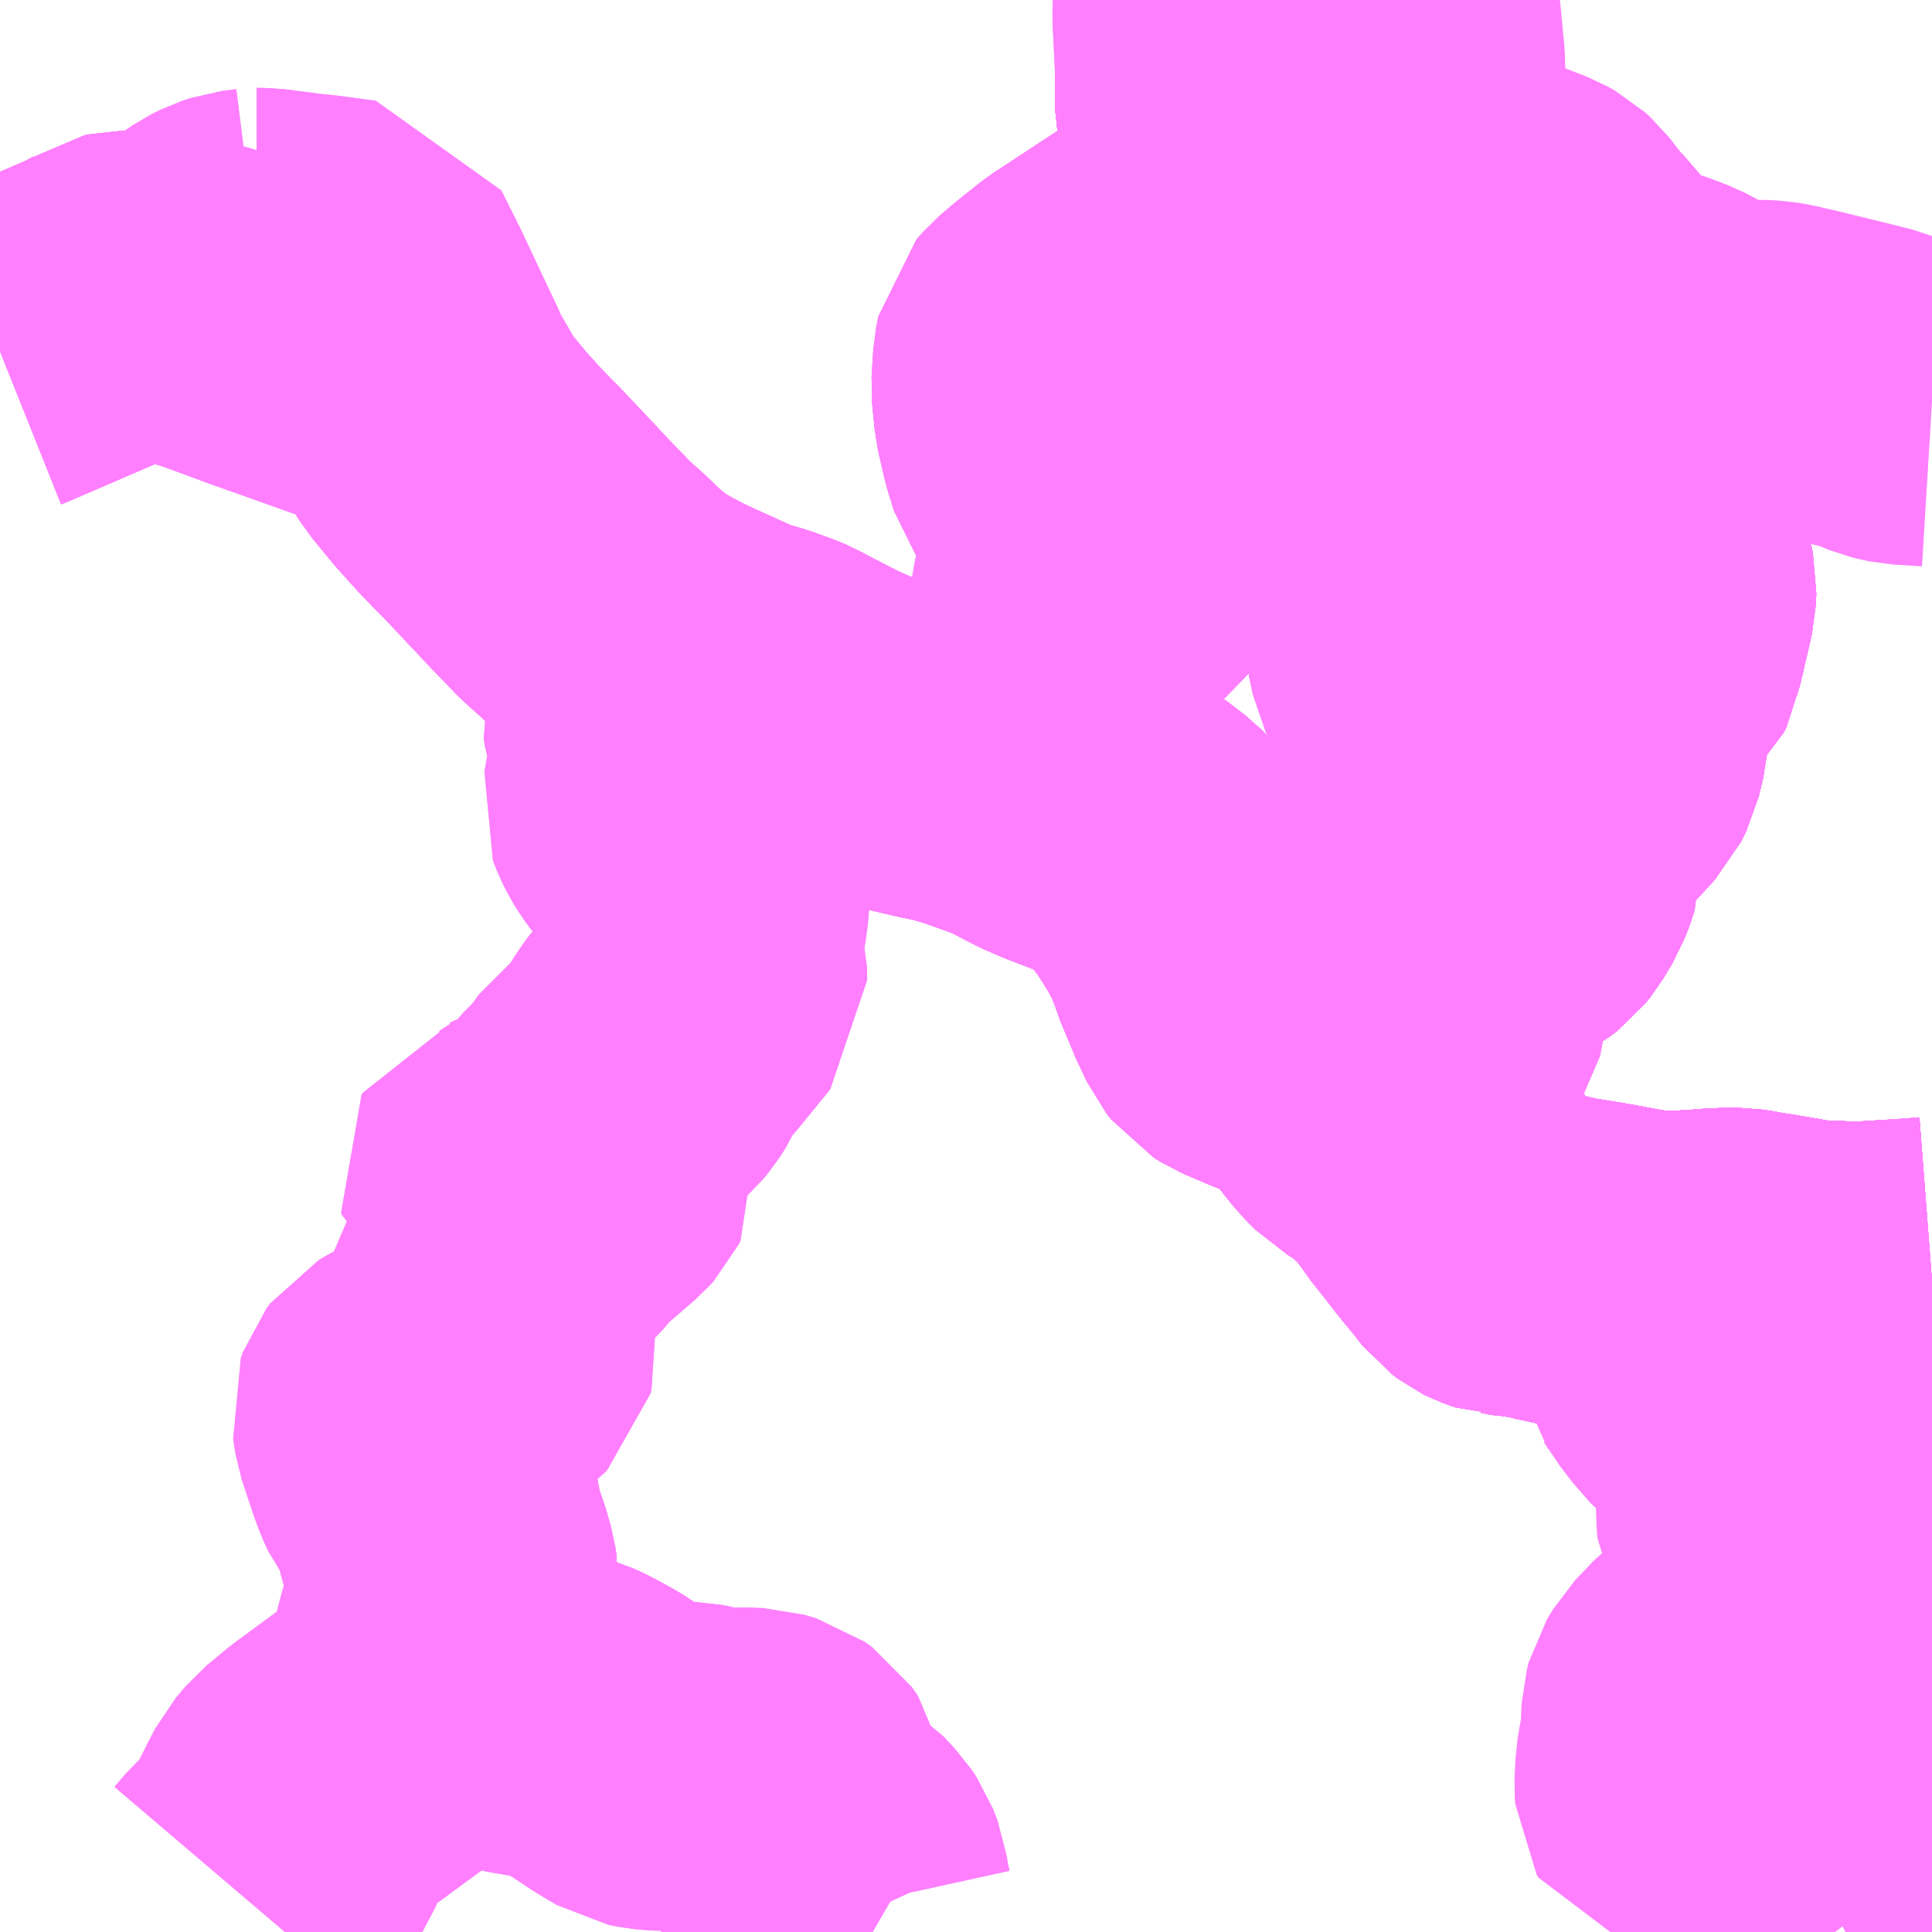 <?xml version="1.0" encoding="UTF-8"?>
<svg  xmlns="http://www.w3.org/2000/svg" xmlns:xlink="http://www.w3.org/1999/xlink" xmlns:go="http://purl.org/svgmap/profile" property="N07_001,N07_002,N07_003,N07_004,N07_005,N07_006,N07_007" viewBox="13078.125 -3265.137 4.395 4.395" go:dataArea="13078.125 -3265.13671875 4.39453125 4.39453125" >
<globalCoordinateSystem srsName="http://purl.org/crs/84" transform="matrix(100.0,0.0,0.0,-100.0,0.0,0.0)" />
<defs>
 <g id="p0" >
  <circle cx="0.0" cy="0.0" r="3" stroke="green" stroke-width="0.75" vector-effect="non-scaling-stroke" />
 </g>
</defs>
<g fill="none" fill-rule="evenodd" stroke="#FF00FF" stroke-width="0.75" opacity="0.5" vector-effect="non-scaling-stroke" stroke-linejoin="bevel" >
<path content="1,九州産交バス（株）,宇土～砥用線,1.0,1.0,0.0," xlink:title="1" d="M13082.52,-3262.221L13082.481,-3262.218L13082.386,-3262.212L13082.353,-3262.21L13082.344,-3262.211L13082.324,-3262.21L13082.306,-3262.212L13082.259,-3262.213L13082.236,-3262.215L13082.221,-3262.218L13082.192,-3262.223L13082.145,-3262.231L13082.113,-3262.236L13082.097,-3262.239L13082.078,-3262.242L13082.067,-3262.242L13082.032,-3262.241L13082.009,-3262.239L13081.945,-3262.235L13081.93,-3262.234L13081.918,-3262.233L13081.897,-3262.235L13081.867,-3262.238L13081.841,-3262.242L13081.788,-3262.252L13081.748,-3262.259L13081.673,-3262.271L13081.645,-3262.279L13081.603,-3262.286L13081.592,-3262.286L13081.567,-3262.291L13081.556,-3262.291L13081.547,-3262.294L13081.536,-3262.298L13081.53,-3262.301L13081.518,-3262.31L13081.506,-3262.325L13081.501,-3262.332L13081.467,-3262.373L13081.431,-3262.419L13081.397,-3262.462L13081.389,-3262.471L13081.377,-3262.492L13081.359,-3262.513L13081.335,-3262.538L13081.314,-3262.557L13081.299,-3262.572L13081.281,-3262.584L13081.246,-3262.605L13081.224,-3262.627L13081.196,-3262.662L13081.16,-3262.711L13081.147,-3262.723L13081.14,-3262.728L13081.123,-3262.738L13081.112,-3262.745L13081.072,-3262.765L13081.065,-3262.771L13081.028,-3262.785L13081.018,-3262.789L13080.964,-3262.812L13080.948,-3262.822L13080.937,-3262.836L13080.912,-3262.889L13080.903,-3262.914L13080.891,-3262.938L13080.878,-3262.976L13080.86,-3263.021L13080.846,-3263.048L13080.832,-3263.076L13080.827,-3263.082L13080.796,-3263.131L13080.769,-3263.167L13080.751,-3263.192L13080.736,-3263.205L13080.709,-3263.229L13080.668,-3263.256L13080.659,-3263.262L13080.65,-3263.265L13080.628,-3263.275L13080.603,-3263.285L13080.551,-3263.305L13080.514,-3263.321L13080.449,-3263.355L13080.422,-3263.366L13080.366,-3263.386L13080.346,-3263.394L13080.326,-3263.399L13080.301,-3263.407L13080.249,-3263.418L13080.18,-3263.434L13080.162,-3263.438L13080.152,-3263.442L13080.117,-3263.454L13080.072,-3263.47L13080.043,-3263.483L13080.021,-3263.492L13079.979,-3263.513L13079.923,-3263.542L13079.905,-3263.552L13079.888,-3263.559L13079.847,-3263.574L13079.826,-3263.58L13079.817,-3263.581L13079.804,-3263.586L13079.779,-3263.596L13079.662,-3263.649"/>
<path content="1,九州産交バス（株）,宇土～砥用線,1.0,1.0,0.0," xlink:title="1" d="M13079.662,-3263.649L13079.637,-3263.599L13079.624,-3263.584"/>
<path content="1,九州産交バス（株）,宇土～砥用線,1.0,1.0,0.0," xlink:title="1" d="M13079.662,-3263.649L13079.61,-3263.676L13079.579,-3263.694L13079.549,-3263.714L13079.513,-3263.744L13079.47,-3263.785L13079.433,-3263.818L13079.412,-3263.84L13079.378,-3263.875L13079.333,-3263.923L13079.267,-3263.993L13079.245,-3264.015L13079.217,-3264.044L13079.171,-3264.095L13079.144,-3264.128L13079.124,-3264.152L13079.108,-3264.178L13079.073,-3264.238L13079.062,-3264.253"/>
<path content="1,九州産交バス（株）,宇土～砥用線,1.0,1.0,0.0," xlink:title="1" d="M13079.062,-3264.253L13079.04,-3264.27L13079.013,-3264.287L13078.98,-3264.301L13078.896,-3264.33L13078.815,-3264.359L13078.729,-3264.389L13078.698,-3264.401"/>
<path content="1,九州産交バス（株）,宇土～砥用線,1.0,1.0,0.0," xlink:title="1" d="M13079.062,-3264.253L13079.057,-3264.272L13079.037,-3264.314L13079.019,-3264.352L13078.997,-3264.399L13078.974,-3264.448L13078.93,-3264.536L13078.848,-3264.547L13078.81,-3264.551L13078.748,-3264.559L13078.725,-3264.562L13078.709,-3264.562"/>
<path content="1,九州産交バス（株）,宇土～砥用線,1.0,1.0,0.0," xlink:title="1" d="M13078.709,-3264.562L13078.677,-3264.558L13078.656,-3264.551L13078.638,-3264.542L13078.594,-3264.512L13078.509,-3264.457L13078.473,-3264.46L13078.455,-3264.461L13078.434,-3264.463L13078.417,-3264.465L13078.407,-3264.465L13078.398,-3264.463L13078.386,-3264.455L13078.372,-3264.447L13078.353,-3264.436L13078.274,-3264.402L13078.135,-3264.342L13078.125,-3264.338"/>
<path content="1,九州産交バス（株）,宇土～砥用線,1.0,1.0,0.0," xlink:title="1" d="M13078.708,-3264.568L13078.709,-3264.562"/>
<path content="1,九州産交バス（株）,松橋駅～砥用線,12.0,12.0,10.0," xlink:title="1" d="M13079.662,-3263.649L13079.637,-3263.599L13079.624,-3263.584"/>
<path content="1,九州産交バス（株）,松橋駅～砥用線,12.0,12.0,10.0," xlink:title="1" d="M13079.662,-3263.649L13079.779,-3263.596L13079.804,-3263.586L13079.817,-3263.581L13079.826,-3263.58L13079.847,-3263.574L13079.888,-3263.559L13079.905,-3263.552L13079.923,-3263.542L13079.979,-3263.513L13080.021,-3263.492L13080.043,-3263.483L13080.072,-3263.47L13080.117,-3263.454L13080.152,-3263.442L13080.162,-3263.438L13080.18,-3263.434L13080.249,-3263.418L13080.301,-3263.407L13080.326,-3263.399L13080.346,-3263.394L13080.366,-3263.386L13080.422,-3263.366L13080.449,-3263.355L13080.514,-3263.321L13080.551,-3263.305L13080.603,-3263.285L13080.628,-3263.275L13080.65,-3263.265L13080.659,-3263.262L13080.668,-3263.256L13080.709,-3263.229L13080.736,-3263.205L13080.751,-3263.192L13080.769,-3263.167L13080.796,-3263.131L13080.827,-3263.082L13080.832,-3263.076L13080.846,-3263.048L13080.86,-3263.021L13080.878,-3262.976L13080.891,-3262.938L13080.903,-3262.914L13080.912,-3262.889L13080.937,-3262.836L13080.948,-3262.822L13080.964,-3262.812L13081.018,-3262.789L13081.028,-3262.785L13081.065,-3262.771L13081.072,-3262.765L13081.112,-3262.745L13081.123,-3262.738L13081.14,-3262.728L13081.147,-3262.723L13081.16,-3262.711L13081.196,-3262.662L13081.224,-3262.627L13081.246,-3262.605L13081.281,-3262.584L13081.299,-3262.572L13081.314,-3262.557L13081.335,-3262.538L13081.359,-3262.513L13081.377,-3262.492L13081.389,-3262.471L13081.397,-3262.462L13081.431,-3262.419L13081.467,-3262.373L13081.501,-3262.332L13081.506,-3262.325L13081.518,-3262.31L13081.53,-3262.301L13081.536,-3262.298L13081.547,-3262.294L13081.556,-3262.291L13081.567,-3262.291L13081.592,-3262.286L13081.603,-3262.286L13081.645,-3262.279L13081.673,-3262.271L13081.748,-3262.259L13081.788,-3262.252L13081.841,-3262.242L13081.867,-3262.238L13081.897,-3262.235L13081.918,-3262.233L13081.93,-3262.234L13081.945,-3262.235L13082.009,-3262.239L13082.032,-3262.241L13082.067,-3262.242L13082.078,-3262.242L13082.097,-3262.239L13082.113,-3262.236L13082.145,-3262.231L13082.192,-3262.223L13082.221,-3262.218L13082.236,-3262.215L13082.259,-3262.213L13082.306,-3262.212L13082.324,-3262.21L13082.344,-3262.211L13082.353,-3262.21L13082.386,-3262.212L13082.481,-3262.218L13082.52,-3262.221"/>
<path content="1,九州産交バス（株）,松橋駅～砥用線,12.0,12.0,10.0," xlink:title="1" d="M13078.509,-3264.457L13078.55,-3264.449L13078.589,-3264.44L13078.63,-3264.426L13078.698,-3264.401"/>
<path content="1,九州産交バス（株）,松橋駅～砥用線,12.0,12.0,10.0," xlink:title="1" d="M13078.509,-3264.457L13078.594,-3264.512L13078.638,-3264.542L13078.656,-3264.551L13078.677,-3264.558L13078.709,-3264.562"/>
<path content="1,九州産交バス（株）,松橋駅～砥用線,12.0,12.0,10.0," xlink:title="1" d="M13078.709,-3264.562L13078.725,-3264.562L13078.748,-3264.559L13078.81,-3264.551L13078.848,-3264.547L13078.93,-3264.536L13078.974,-3264.448L13078.997,-3264.399L13079.019,-3264.352L13079.037,-3264.314L13079.057,-3264.272L13079.062,-3264.253L13079.073,-3264.238L13079.108,-3264.178L13079.124,-3264.152L13079.144,-3264.128L13079.171,-3264.095L13079.217,-3264.044L13079.245,-3264.015L13079.267,-3263.993L13079.333,-3263.923L13079.378,-3263.875L13079.412,-3263.84L13079.433,-3263.818L13079.47,-3263.785L13079.513,-3263.744L13079.549,-3263.714L13079.579,-3263.694L13079.61,-3263.676L13079.662,-3263.649"/>
<path content="1,九州産交バス（株）,松橋駅～砥用線,12.0,12.0,10.0," xlink:title="1" d="M13078.709,-3264.562L13078.708,-3264.568"/>
<path content="1,九州産交バス（株）,松橋駅～砥用線,12.0,12.0,10.0," xlink:title="1" d="M13078.125,-3264.338L13078.135,-3264.342L13078.274,-3264.402L13078.353,-3264.436L13078.372,-3264.447L13078.386,-3264.455L13078.398,-3264.463L13078.407,-3264.465L13078.417,-3264.465L13078.434,-3264.463L13078.455,-3264.461L13078.473,-3264.46L13078.509,-3264.457"/>
<path content="1,宮崎交通（株）,延岡-福岡,2.0,2.0,2.0," xlink:title="1" d="M13082.52,-3262.221L13082.481,-3262.218L13082.386,-3262.212L13082.353,-3262.21L13082.344,-3262.211L13082.324,-3262.21L13082.306,-3262.212L13082.259,-3262.213L13082.236,-3262.215L13082.221,-3262.218L13082.192,-3262.223L13082.145,-3262.231L13082.113,-3262.236L13082.097,-3262.239L13082.078,-3262.242L13082.067,-3262.242L13082.032,-3262.241L13082.009,-3262.239L13081.945,-3262.235L13081.93,-3262.234L13081.918,-3262.233L13081.897,-3262.235L13081.867,-3262.238L13081.841,-3262.242L13081.788,-3262.252L13081.748,-3262.259L13081.673,-3262.271L13081.645,-3262.279L13081.603,-3262.286L13081.592,-3262.286L13081.567,-3262.291L13081.556,-3262.291L13081.547,-3262.294L13081.536,-3262.298L13081.53,-3262.301L13081.518,-3262.31L13081.506,-3262.325L13081.501,-3262.332L13081.467,-3262.373L13081.431,-3262.419L13081.397,-3262.462L13081.389,-3262.471L13081.377,-3262.492L13081.359,-3262.513L13081.335,-3262.538L13081.314,-3262.557L13081.299,-3262.572L13081.281,-3262.584L13081.246,-3262.605L13081.224,-3262.627L13081.196,-3262.662L13081.16,-3262.711L13081.147,-3262.723L13081.14,-3262.728L13081.123,-3262.738L13081.112,-3262.745L13081.072,-3262.765L13081.065,-3262.771L13081.028,-3262.785L13081.018,-3262.789L13080.964,-3262.812L13080.948,-3262.822L13080.937,-3262.836L13080.912,-3262.889L13080.903,-3262.914L13080.891,-3262.938L13080.878,-3262.976L13080.86,-3263.021L13080.846,-3263.048L13080.832,-3263.076L13080.827,-3263.082L13080.796,-3263.131L13080.769,-3263.167L13080.751,-3263.192L13080.736,-3263.205L13080.709,-3263.229L13080.668,-3263.256L13080.659,-3263.262L13080.65,-3263.265L13080.628,-3263.275L13080.603,-3263.285L13080.551,-3263.305L13080.514,-3263.321L13080.449,-3263.355L13080.422,-3263.366L13080.366,-3263.386L13080.346,-3263.394L13080.326,-3263.399L13080.301,-3263.407L13080.249,-3263.418L13080.18,-3263.434L13080.162,-3263.438L13080.152,-3263.442L13080.117,-3263.454L13080.072,-3263.47L13080.043,-3263.483L13080.021,-3263.492L13079.979,-3263.513L13079.923,-3263.542L13079.905,-3263.552L13079.888,-3263.559L13079.847,-3263.574L13079.826,-3263.58L13079.817,-3263.581L13079.804,-3263.586L13079.779,-3263.596L13079.662,-3263.649L13079.61,-3263.676L13079.579,-3263.694L13079.549,-3263.714L13079.513,-3263.744L13079.47,-3263.785L13079.433,-3263.818L13079.412,-3263.84L13079.378,-3263.875L13079.333,-3263.923L13079.267,-3263.993L13079.245,-3264.015L13079.217,-3264.044L13079.171,-3264.095L13079.144,-3264.128L13079.124,-3264.152L13079.108,-3264.178L13079.073,-3264.238L13079.062,-3264.253L13079.04,-3264.27L13079.013,-3264.287L13078.98,-3264.301L13078.896,-3264.33L13078.815,-3264.359L13078.698,-3264.401L13078.63,-3264.426L13078.589,-3264.44L13078.55,-3264.449L13078.509,-3264.457L13078.473,-3264.46L13078.455,-3264.461L13078.434,-3264.463L13078.417,-3264.465L13078.407,-3264.465L13078.398,-3264.463L13078.386,-3264.455L13078.372,-3264.447L13078.353,-3264.436L13078.274,-3264.402L13078.135,-3264.342L13078.125,-3264.338"/>
<path content="1,熊本バス（株）,万坂線（甲佐～矢部高校前）,1.0,0.0,0.0," xlink:title="1" d="M13082.52,-3262.221L13082.481,-3262.218L13082.386,-3262.212L13082.353,-3262.21L13082.344,-3262.211L13082.324,-3262.21L13082.306,-3262.212L13082.259,-3262.213L13082.236,-3262.215L13082.221,-3262.218L13082.192,-3262.223L13082.145,-3262.231L13082.113,-3262.236L13082.097,-3262.239L13082.078,-3262.242L13082.067,-3262.242L13082.032,-3262.241L13082.009,-3262.239L13081.945,-3262.235L13081.93,-3262.234L13081.918,-3262.233L13081.897,-3262.235L13081.867,-3262.238L13081.841,-3262.242L13081.788,-3262.252L13081.748,-3262.259L13081.673,-3262.271L13081.645,-3262.279L13081.603,-3262.286L13081.592,-3262.286L13081.567,-3262.291L13081.556,-3262.291L13081.547,-3262.294L13081.536,-3262.298L13081.53,-3262.301L13081.518,-3262.31L13081.506,-3262.325L13081.501,-3262.332L13081.467,-3262.373L13081.431,-3262.419L13081.397,-3262.462L13081.389,-3262.471L13081.377,-3262.492L13081.359,-3262.513L13081.335,-3262.538L13081.314,-3262.557L13081.299,-3262.572L13081.281,-3262.584L13081.246,-3262.605L13081.293,-3262.667L13081.367,-3262.764L13081.396,-3262.804L13081.401,-3262.831L13081.402,-3262.862L13081.381,-3262.958L13081.379,-3262.977L13081.39,-3262.997L13081.425,-3263.027L13081.489,-3263.068"/>
<path content="1,熊本バス（株）,万坂線（甲佐～矢部高校前）,1.0,0.0,0.0," xlink:title="1" d="M13081.489,-3263.068L13081.533,-3263.093L13081.558,-3263.114L13081.578,-3263.142L13081.587,-3263.17L13081.592,-3263.207L13081.587,-3263.231L13081.544,-3263.321L13081.529,-3263.345L13081.481,-3263.426L13081.412,-3263.524L13081.375,-3263.567L13081.342,-3263.635L13081.334,-3263.673L13081.328,-3263.742L13081.32,-3263.834L13081.314,-3263.936L13081.31,-3263.97L13081.31,-3264.099"/>
<path content="1,熊本バス（株）,万坂線（甲佐～矢部高校前）,1.0,0.0,0.0," xlink:title="1" d="M13081.489,-3263.068L13081.511,-3263.064L13081.528,-3263.066L13081.546,-3263.07L13081.558,-3263.076L13081.575,-3263.089L13081.587,-3263.104L13081.608,-3263.139L13081.616,-3263.16L13081.622,-3263.179L13081.621,-3263.204L13081.612,-3263.244L13081.61,-3263.276L13081.615,-3263.28L13081.629,-3263.287L13081.655,-3263.297L13081.663,-3263.302L13081.705,-3263.341L13081.75,-3263.39L13081.761,-3263.412L13081.771,-3263.454L13081.776,-3263.513L13081.781,-3263.558L13081.784,-3263.578L13081.791,-3263.597L13081.816,-3263.609L13081.829,-3263.617L13081.843,-3263.629L13081.849,-3263.642L13081.852,-3263.658L13081.86,-3263.685L13081.864,-3263.706L13081.871,-3263.734L13081.881,-3263.778L13081.882,-3263.802L13081.879,-3263.816L13081.873,-3263.823L13081.86,-3263.828L13081.8,-3263.848L13081.714,-3263.876L13081.643,-3263.901L13081.6,-3263.915L13081.583,-3263.923L13081.571,-3263.932L13081.56,-3263.944L13081.535,-3263.994L13081.53,-3264.017L13081.501,-3264.03L13081.463,-3264.053L13081.393,-3264.095L13081.376,-3264.098L13081.31,-3264.099"/>
<path content="1,熊本バス（株）,万坂線（甲佐～矢部高校前）,1.0,0.0,0.0," xlink:title="1" d="M13081.31,-3264.099L13081.314,-3264.145L13081.317,-3264.19L13081.32,-3264.244L13081.322,-3264.304L13081.322,-3264.317L13081.296,-3264.328L13081.271,-3264.34L13081.257,-3264.346L13081.237,-3264.353L13081.195,-3264.366L13081.162,-3264.375L13081.146,-3264.378L13081.13,-3264.384L13081.116,-3264.391L13081.086,-3264.41L13081.052,-3264.432L13081.029,-3264.445L13081.019,-3264.453L13081.013,-3264.462L13081.003,-3264.49L13080.986,-3264.534L13080.973,-3264.567L13080.957,-3264.599L13080.943,-3264.627L13080.928,-3264.644L13080.917,-3264.654L13080.911,-3264.677L13080.909,-3264.709L13080.908,-3264.762L13080.908,-3264.829L13080.907,-3264.855L13080.901,-3264.882L13080.901,-3264.944L13080.901,-3264.967L13080.899,-3265.002L13080.911,-3265.006L13080.924,-3265.019L13080.935,-3265.033L13080.938,-3265.05L13080.948,-3265.062L13080.949,-3265.07L13080.951,-3265.105L13080.95,-3265.137"/>
<path content="1,熊本バス（株）,乙女・小市野線（交通センター～白石野）,999.9,1.0,1.0," xlink:title="1" d="M13078.671,-3260.829L13078.694,-3260.856L13078.725,-3260.885L13078.752,-3260.912L13078.764,-3260.929L13078.778,-3260.967L13078.794,-3260.999L13078.811,-3261.032L13078.834,-3261.059L13078.881,-3261.098L13078.998,-3261.184L13079.042,-3261.219L13079.094,-3261.266L13079.111,-3261.295L13079.117,-3261.319L13079.121,-3261.356"/>
<path content="1,熊本バス（株）,乙女・小市野線（交通センター～白石野）,999.9,1.0,1.0," xlink:title="1" d="M13079.121,-3261.356L13079.143,-3261.35L13079.174,-3261.336L13079.199,-3261.318L13079.252,-3261.282L13079.281,-3261.259L13079.301,-3261.249L13079.327,-3261.242L13079.375,-3261.238L13079.41,-3261.228L13079.432,-3261.218L13079.476,-3261.194L13079.541,-3261.151L13079.583,-3261.126L13079.603,-3261.122L13079.626,-3261.12L13079.695,-3261.118L13079.715,-3261.114L13079.751,-3261.099L13079.779,-3261.105L13079.819,-3261.105L13079.848,-3261.104L13079.875,-3261.096L13079.892,-3261.084L13079.906,-3261.064L13079.91,-3261.043L13079.905,-3261.03L13079.904,-3261.007L13079.905,-3260.989L13079.909,-3260.976L13079.919,-3260.967L13079.932,-3260.961L13079.959,-3260.95L13079.982,-3260.941L13079.996,-3260.932L13080.008,-3260.919L13080.024,-3260.902L13080.034,-3260.887L13080.044,-3260.861L13080.048,-3260.833L13080.055,-3260.801L13080.068,-3260.773L13080.079,-3260.76L13080.11,-3260.742"/>
<path content="1,熊本バス（株）,乙女・小市野線（交通センター～白石野）,999.9,1.0,1.0," xlink:title="1" d="M13079.121,-3261.356L13079.117,-3261.374L13079.137,-3261.449L13079.152,-3261.516L13079.157,-3261.542L13079.154,-3261.562L13079.142,-3261.604L13079.125,-3261.647L13079.121,-3261.674L13079.115,-3261.707L13079.106,-3261.726L13079.076,-3261.765L13079.065,-3261.789L13079.056,-3261.814L13079.031,-3261.889L13079.026,-3261.921L13079.031,-3261.935L13079.04,-3261.947L13079.057,-3261.957L13079.158,-3262.007L13079.194,-3262.02L13079.201,-3262.026L13079.213,-3262.036L13079.232,-3262.049L13079.241,-3262.058L13079.243,-3262.066L13079.242,-3262.075L13079.231,-3262.097L13079.229,-3262.115L13079.23,-3262.126L13079.242,-3262.148L13079.25,-3262.165L13079.251,-3262.174L13079.25,-3262.194L13079.248,-3262.209L13079.249,-3262.215L13079.258,-3262.227L13079.282,-3262.264L13079.286,-3262.276L13079.292,-3262.287L13079.304,-3262.303L13079.312,-3262.319L13079.318,-3262.33L13079.345,-3262.354L13079.362,-3262.372L13079.37,-3262.383L13079.383,-3262.397L13079.425,-3262.433L13079.461,-3262.464L13079.47,-3262.474L13079.474,-3262.482L13079.473,-3262.488L13079.47,-3262.491L13079.465,-3262.493L13079.459,-3262.493L13079.453,-3262.49L13079.423,-3262.473L13079.408,-3262.467L13079.385,-3262.458L13079.364,-3262.452L13079.344,-3262.45L13079.315,-3262.446L13079.291,-3262.444L13079.276,-3262.445L13079.27,-3262.448L13079.269,-3262.453L13079.272,-3262.458L13079.294,-3262.465L13079.339,-3262.484L13079.349,-3262.491L13079.363,-3262.498L13079.387,-3262.506L13079.402,-3262.513L13079.408,-3262.519L13079.428,-3262.548L13079.445,-3262.569L13079.469,-3262.593L13079.486,-3262.612L13079.495,-3262.621L13079.509,-3262.642L13079.515,-3262.65L13079.563,-3262.686L13079.573,-3262.695L13079.583,-3262.707L13079.597,-3262.729L13079.606,-3262.75L13079.615,-3262.765L13079.63,-3262.785L13079.647,-3262.803L13079.723,-3262.896L13079.722,-3262.927L13079.718,-3262.944L13079.711,-3262.965L13079.709,-3262.979L13079.712,-3263.005L13079.717,-3263.021L13079.725,-3263.062L13079.729,-3263.107L13079.727,-3263.153L13079.721,-3263.169L13079.707,-3263.191L13079.682,-3263.208L13079.635,-3263.245L13079.621,-3263.264L13079.612,-3263.279L13079.603,-3263.297L13079.596,-3263.315L13079.602,-3263.348L13079.614,-3263.378L13079.623,-3263.408L13079.621,-3263.425L13079.611,-3263.455L13079.6,-3263.486L13079.598,-3263.503L13079.603,-3263.52L13079.616,-3263.552L13079.624,-3263.584L13079.637,-3263.599L13079.662,-3263.649L13079.779,-3263.596L13079.804,-3263.586L13079.817,-3263.581L13079.826,-3263.58L13079.847,-3263.574L13079.888,-3263.559L13079.905,-3263.552L13079.923,-3263.542L13079.979,-3263.513L13080.021,-3263.492L13080.043,-3263.483L13080.072,-3263.47L13080.117,-3263.454L13080.152,-3263.442L13080.162,-3263.438L13080.18,-3263.434L13080.249,-3263.418L13080.301,-3263.407L13080.326,-3263.399L13080.346,-3263.394L13080.366,-3263.386L13080.422,-3263.366"/>
<path content="1,熊本バス（株）,乙女・小市野線（交通センター～白石野）,999.9,1.0,1.0," xlink:title="1" d="M13080.422,-3263.366L13080.449,-3263.355"/>
<path content="1,熊本バス（株）,乙女・小市野線（交通センター～白石野）,999.9,1.0,1.0," xlink:title="1" d="M13080.422,-3263.366L13080.451,-3263.4L13080.465,-3263.427L13080.469,-3263.445L13080.473,-3263.488L13080.478,-3263.505L13080.49,-3263.536L13080.498,-3263.557L13080.511,-3263.575L13080.526,-3263.591L13080.529,-3263.595L13080.53,-3263.599L13080.528,-3263.604L13080.527,-3263.608L13080.527,-3263.614L13080.537,-3263.643L13080.549,-3263.674L13080.566,-3263.73L13080.572,-3263.776L13080.578,-3263.804L13080.654,-3263.804L13080.677,-3263.809L13080.692,-3263.815L13080.699,-3263.834L13080.699,-3263.865L13080.698,-3263.943L13080.693,-3263.954L13080.679,-3263.969L13080.655,-3263.983L13080.604,-3264.012L13080.547,-3264.047L13080.535,-3264.06L13080.517,-3264.085L13080.503,-3264.131L13080.488,-3264.196L13080.482,-3264.257L13080.486,-3264.319L13080.491,-3264.344L13080.506,-3264.361L13080.534,-3264.385L13080.589,-3264.429L13080.749,-3264.534L13080.917,-3264.654L13080.911,-3264.677L13080.909,-3264.709L13080.908,-3264.762L13080.908,-3264.829L13080.907,-3264.855L13080.901,-3264.882L13080.901,-3264.944L13080.901,-3264.967L13080.899,-3265.002L13080.911,-3265.006L13080.924,-3265.019L13080.935,-3265.033L13080.938,-3265.05L13080.948,-3265.062L13080.949,-3265.07L13080.951,-3265.105L13080.95,-3265.137"/>
<path content="1,熊本バス（株）,健軍線（交通センター～江津団地～クレア）,24.0,25.5,21.5," xlink:title="1" d="M13082.52,-3262.221L13082.481,-3262.218L13082.386,-3262.212L13082.353,-3262.21L13082.344,-3262.211L13082.324,-3262.21L13082.306,-3262.212L13082.259,-3262.213L13082.236,-3262.215L13082.221,-3262.218L13082.192,-3262.223L13082.145,-3262.231L13082.113,-3262.236L13082.097,-3262.239L13082.078,-3262.242L13082.067,-3262.242L13082.032,-3262.241L13082.009,-3262.239L13081.945,-3262.235L13081.93,-3262.234L13081.918,-3262.233L13081.897,-3262.235L13081.867,-3262.238L13081.841,-3262.242L13081.788,-3262.252L13081.748,-3262.259L13081.673,-3262.271L13081.645,-3262.279L13081.603,-3262.286L13081.592,-3262.286L13081.567,-3262.291L13081.556,-3262.291L13081.547,-3262.294L13081.536,-3262.298L13081.53,-3262.301L13081.518,-3262.31L13081.506,-3262.325L13081.501,-3262.332L13081.467,-3262.373L13081.431,-3262.419L13081.397,-3262.462L13081.389,-3262.471L13081.377,-3262.492L13081.359,-3262.513L13081.335,-3262.538L13081.314,-3262.557L13081.299,-3262.572L13081.281,-3262.584L13081.246,-3262.605L13081.293,-3262.667L13081.367,-3262.764L13081.396,-3262.804L13081.401,-3262.831L13081.402,-3262.862L13081.381,-3262.958L13081.379,-3262.977L13081.39,-3262.997L13081.425,-3263.027L13081.489,-3263.068L13081.511,-3263.064L13081.528,-3263.066L13081.546,-3263.07L13081.558,-3263.076L13081.575,-3263.089L13081.587,-3263.104L13081.608,-3263.139L13081.616,-3263.16L13081.622,-3263.179L13081.621,-3263.204L13081.612,-3263.244L13081.61,-3263.276L13081.615,-3263.28L13081.629,-3263.287L13081.655,-3263.297L13081.663,-3263.302L13081.705,-3263.341L13081.75,-3263.39L13081.761,-3263.412L13081.771,-3263.454L13081.776,-3263.513L13081.781,-3263.558L13081.784,-3263.578L13081.791,-3263.597L13081.816,-3263.609L13081.829,-3263.617L13081.843,-3263.629L13081.849,-3263.642L13081.852,-3263.658L13081.86,-3263.685L13081.864,-3263.706L13081.871,-3263.734L13081.881,-3263.778L13081.882,-3263.802L13081.879,-3263.816L13081.873,-3263.823L13081.86,-3263.828L13081.8,-3263.848L13081.714,-3263.876L13081.643,-3263.901L13081.6,-3263.915L13081.583,-3263.923L13081.571,-3263.932L13081.56,-3263.944L13081.535,-3263.994L13081.53,-3264.017L13081.501,-3264.03L13081.463,-3264.053L13081.393,-3264.095L13081.376,-3264.098L13081.31,-3264.099L13081.314,-3264.145L13081.317,-3264.19L13081.32,-3264.244L13081.322,-3264.304L13081.322,-3264.317L13081.296,-3264.328L13081.271,-3264.34L13081.257,-3264.346L13081.237,-3264.353L13081.195,-3264.366L13081.162,-3264.375L13081.146,-3264.378L13081.13,-3264.384L13081.116,-3264.391L13081.086,-3264.41L13081.052,-3264.432L13081.029,-3264.445L13081.019,-3264.453L13081.013,-3264.462L13081.003,-3264.49L13080.986,-3264.534L13080.973,-3264.567L13080.957,-3264.599L13080.943,-3264.627L13080.928,-3264.644L13080.917,-3264.654L13080.911,-3264.677L13080.909,-3264.709L13080.908,-3264.762L13080.908,-3264.829L13080.907,-3264.855L13080.901,-3264.882L13080.901,-3264.944L13080.901,-3264.967L13080.899,-3265.002L13080.911,-3265.006L13080.924,-3265.019L13080.935,-3265.033L13080.938,-3265.05L13080.948,-3265.062L13080.949,-3265.07L13080.951,-3265.105L13080.95,-3265.137"/>
<path content="1,熊本バス（株）,南15,9.5,5.5,8.0," xlink:title="1" d="M13082.52,-3262.221L13082.481,-3262.218L13082.386,-3262.212L13082.353,-3262.21L13082.344,-3262.211L13082.324,-3262.21L13082.306,-3262.212L13082.259,-3262.213L13082.236,-3262.215L13082.221,-3262.218L13082.192,-3262.223L13082.145,-3262.231L13082.113,-3262.236L13082.097,-3262.239L13082.078,-3262.242L13082.067,-3262.242L13082.032,-3262.241L13082.009,-3262.239L13081.945,-3262.235L13081.93,-3262.234L13081.918,-3262.233L13081.897,-3262.235L13081.867,-3262.238L13081.841,-3262.242L13081.788,-3262.252L13081.748,-3262.259L13081.673,-3262.271L13081.645,-3262.279L13081.603,-3262.286L13081.592,-3262.286L13081.567,-3262.291L13081.556,-3262.291L13081.547,-3262.294L13081.536,-3262.298L13081.53,-3262.301L13081.518,-3262.31L13081.506,-3262.325L13081.501,-3262.332L13081.467,-3262.373L13081.431,-3262.419L13081.397,-3262.462L13081.389,-3262.471L13081.377,-3262.492L13081.359,-3262.513L13081.335,-3262.538L13081.314,-3262.557L13081.299,-3262.572L13081.281,-3262.584L13081.246,-3262.605L13081.293,-3262.667L13081.367,-3262.764L13081.396,-3262.804L13081.401,-3262.831L13081.402,-3262.862L13081.381,-3262.958L13081.379,-3262.977L13081.39,-3262.997L13081.425,-3263.027L13081.489,-3263.068L13081.511,-3263.064L13081.528,-3263.066L13081.546,-3263.07L13081.558,-3263.076L13081.575,-3263.089L13081.587,-3263.104L13081.608,-3263.139L13081.616,-3263.16L13081.622,-3263.179L13081.621,-3263.204L13081.612,-3263.244L13081.61,-3263.276L13081.615,-3263.28L13081.629,-3263.287L13081.655,-3263.297L13081.663,-3263.302L13081.705,-3263.341L13081.75,-3263.39L13081.761,-3263.412L13081.771,-3263.454L13081.776,-3263.513L13081.781,-3263.558L13081.784,-3263.578L13081.791,-3263.597L13081.816,-3263.609L13081.829,-3263.617L13081.843,-3263.629L13081.849,-3263.642L13081.852,-3263.658L13081.86,-3263.685L13081.864,-3263.706L13081.871,-3263.734L13081.881,-3263.778L13081.882,-3263.802L13081.879,-3263.816L13081.873,-3263.823L13081.86,-3263.828L13081.8,-3263.848L13081.714,-3263.876L13081.643,-3263.901L13081.6,-3263.915L13081.583,-3263.923L13081.571,-3263.932L13081.56,-3263.944L13081.535,-3263.994L13081.53,-3264.017L13081.501,-3264.03L13081.463,-3264.053L13081.393,-3264.095L13081.376,-3264.098L13081.31,-3264.099L13081.314,-3264.145L13081.317,-3264.19L13081.32,-3264.244L13081.322,-3264.304L13081.322,-3264.317L13081.296,-3264.328L13081.271,-3264.34L13081.257,-3264.346L13081.237,-3264.353L13081.195,-3264.366L13081.162,-3264.375L13081.146,-3264.378L13081.13,-3264.384L13081.116,-3264.391L13081.086,-3264.41L13081.052,-3264.432L13081.029,-3264.445L13081.019,-3264.453L13081.013,-3264.462L13081.003,-3264.49L13080.986,-3264.534L13080.973,-3264.567L13080.957,-3264.599L13080.943,-3264.627L13080.928,-3264.644L13080.917,-3264.654L13080.911,-3264.677L13080.909,-3264.709L13080.908,-3264.762L13080.908,-3264.829L13080.907,-3264.855L13080.901,-3264.882L13080.901,-3264.944L13080.901,-3264.967L13080.899,-3265.002L13080.911,-3265.006L13080.924,-3265.019L13080.935,-3265.033L13080.938,-3265.05L13080.948,-3265.062L13080.949,-3265.07L13080.951,-3265.105L13080.95,-3265.137"/>
<path content="1,熊本バス（株）,南21,15.0,11.5,10.5," xlink:title="1" d="M13082.52,-3262.221L13082.481,-3262.218L13082.386,-3262.212L13082.353,-3262.21L13082.344,-3262.211L13082.324,-3262.21L13082.306,-3262.212L13082.259,-3262.213L13082.236,-3262.215L13082.221,-3262.218L13082.192,-3262.223L13082.145,-3262.231L13082.113,-3262.236L13082.097,-3262.239L13082.078,-3262.242L13082.067,-3262.242L13082.032,-3262.241L13082.009,-3262.239L13081.945,-3262.235L13081.93,-3262.234L13081.918,-3262.233L13081.897,-3262.235L13081.867,-3262.238L13081.841,-3262.242L13081.788,-3262.252L13081.748,-3262.259L13081.673,-3262.271L13081.645,-3262.279L13081.603,-3262.286L13081.592,-3262.286L13081.567,-3262.291L13081.556,-3262.291L13081.547,-3262.294L13081.536,-3262.298L13081.53,-3262.301L13081.518,-3262.31L13081.506,-3262.325L13081.501,-3262.332L13081.467,-3262.373L13081.431,-3262.419L13081.397,-3262.462L13081.389,-3262.471L13081.377,-3262.492L13081.359,-3262.513L13081.335,-3262.538L13081.314,-3262.557L13081.299,-3262.572L13081.281,-3262.584L13081.246,-3262.605L13081.293,-3262.667L13081.367,-3262.764L13081.396,-3262.804L13081.401,-3262.831L13081.402,-3262.862L13081.381,-3262.958L13081.379,-3262.977L13081.39,-3262.997L13081.425,-3263.027L13081.489,-3263.068"/>
<path content="1,熊本バス（株）,南21,15.0,11.5,10.5," xlink:title="1" d="M13081.489,-3263.068L13081.511,-3263.064L13081.528,-3263.066L13081.546,-3263.07L13081.558,-3263.076L13081.575,-3263.089L13081.587,-3263.104L13081.608,-3263.139L13081.616,-3263.16L13081.622,-3263.179L13081.621,-3263.204L13081.612,-3263.244L13081.61,-3263.276L13081.615,-3263.28L13081.629,-3263.287L13081.655,-3263.297L13081.663,-3263.302L13081.705,-3263.341L13081.75,-3263.39L13081.761,-3263.412L13081.771,-3263.454L13081.776,-3263.513L13081.781,-3263.558L13081.784,-3263.578L13081.791,-3263.597L13081.816,-3263.609L13081.829,-3263.617L13081.843,-3263.629L13081.849,-3263.642L13081.852,-3263.658L13081.86,-3263.685L13081.864,-3263.706L13081.871,-3263.734L13081.881,-3263.778L13081.882,-3263.802L13081.879,-3263.816L13081.873,-3263.823L13081.86,-3263.828L13081.8,-3263.848L13081.714,-3263.876L13081.643,-3263.901L13081.6,-3263.915L13081.583,-3263.923L13081.571,-3263.932L13081.56,-3263.944L13081.535,-3263.994L13081.53,-3264.017L13081.501,-3264.03L13081.463,-3264.053L13081.393,-3264.095L13081.376,-3264.098L13081.31,-3264.099"/>
<path content="1,熊本バス（株）,南21,15.0,11.5,10.5," xlink:title="1" d="M13081.31,-3264.099L13081.31,-3263.97L13081.314,-3263.936L13081.32,-3263.834L13081.328,-3263.742L13081.334,-3263.673L13081.342,-3263.635L13081.375,-3263.567L13081.412,-3263.524L13081.481,-3263.426L13081.529,-3263.345L13081.544,-3263.321L13081.587,-3263.231L13081.592,-3263.207L13081.587,-3263.17L13081.578,-3263.142L13081.558,-3263.114L13081.533,-3263.093L13081.489,-3263.068"/>
<path content="1,熊本バス（株）,南21,15.0,11.5,10.5," xlink:title="1" d="M13081.31,-3264.099L13081.314,-3264.145L13081.317,-3264.19L13081.32,-3264.244L13081.322,-3264.304L13081.322,-3264.317L13081.296,-3264.328L13081.271,-3264.34L13081.257,-3264.346L13081.237,-3264.353L13081.195,-3264.366L13081.162,-3264.375L13081.146,-3264.378L13081.13,-3264.384L13081.116,-3264.391L13081.086,-3264.41L13081.052,-3264.432L13081.029,-3264.445L13081.019,-3264.453L13081.013,-3264.462L13081.003,-3264.49L13080.986,-3264.534L13080.973,-3264.567L13080.957,-3264.599L13080.943,-3264.627L13080.928,-3264.644L13080.917,-3264.654L13080.911,-3264.677L13080.909,-3264.709L13080.908,-3264.762L13080.908,-3264.829L13080.907,-3264.855L13080.901,-3264.882L13080.901,-3264.944L13080.901,-3264.967L13080.899,-3265.002L13080.911,-3265.006L13080.924,-3265.019L13080.935,-3265.033L13080.938,-3265.05L13080.948,-3265.062L13080.949,-3265.07L13080.951,-3265.105L13080.95,-3265.137"/>
<path content="1,熊本バス（株）,小市野線（甲佐～鶴場）,999.9,999.9,999.9," xlink:title="1" d="M13078.671,-3260.829L13078.694,-3260.856L13078.725,-3260.885L13078.752,-3260.912L13078.764,-3260.929L13078.778,-3260.967L13078.794,-3260.999L13078.811,-3261.032L13078.834,-3261.059L13078.881,-3261.098L13078.998,-3261.184L13079.042,-3261.219L13079.094,-3261.266L13079.111,-3261.295L13079.117,-3261.319L13079.121,-3261.356"/>
<path content="1,熊本バス（株）,小市野線（甲佐～鶴場）,999.9,999.9,999.9," xlink:title="1" d="M13079.121,-3261.356L13079.143,-3261.35L13079.174,-3261.336L13079.199,-3261.318L13079.252,-3261.282L13079.281,-3261.259L13079.301,-3261.249L13079.327,-3261.242L13079.375,-3261.238L13079.41,-3261.228L13079.432,-3261.218L13079.476,-3261.194L13079.541,-3261.151L13079.583,-3261.126L13079.603,-3261.122L13079.626,-3261.12L13079.695,-3261.118L13079.715,-3261.114L13079.751,-3261.099L13079.779,-3261.105L13079.819,-3261.105L13079.848,-3261.104L13079.875,-3261.096L13079.892,-3261.084L13079.906,-3261.064L13079.91,-3261.043L13079.905,-3261.03L13079.904,-3261.007L13079.905,-3260.989L13079.909,-3260.976L13079.919,-3260.967L13079.932,-3260.961L13079.959,-3260.95L13079.982,-3260.941L13079.996,-3260.932L13080.008,-3260.919L13080.024,-3260.902L13080.034,-3260.887L13080.044,-3260.861L13080.048,-3260.833L13080.055,-3260.801L13080.068,-3260.773L13080.079,-3260.76L13080.11,-3260.742"/>
<path content="1,熊本バス（株）,小市野線（甲佐～鶴場）,999.9,999.9,999.9," xlink:title="1" d="M13079.121,-3261.356L13079.117,-3261.374L13079.137,-3261.449L13079.152,-3261.516L13079.157,-3261.542L13079.154,-3261.562L13079.142,-3261.604L13079.125,-3261.647L13079.121,-3261.674L13079.115,-3261.707L13079.106,-3261.726L13079.076,-3261.765L13079.065,-3261.789L13079.056,-3261.814L13079.031,-3261.889L13079.026,-3261.921L13079.031,-3261.935L13079.04,-3261.947L13079.057,-3261.957L13079.158,-3262.007L13079.194,-3262.02L13079.201,-3262.026L13079.213,-3262.036L13079.232,-3262.049L13079.241,-3262.058L13079.243,-3262.066L13079.242,-3262.075L13079.231,-3262.097L13079.229,-3262.115L13079.23,-3262.126L13079.242,-3262.148L13079.25,-3262.165L13079.251,-3262.174L13079.25,-3262.194L13079.248,-3262.209L13079.249,-3262.215L13079.258,-3262.227L13079.282,-3262.264L13079.286,-3262.276L13079.292,-3262.287L13079.304,-3262.303L13079.312,-3262.319L13079.318,-3262.33L13079.345,-3262.354L13079.362,-3262.372L13079.37,-3262.383L13079.383,-3262.397L13079.425,-3262.433L13079.461,-3262.464L13079.47,-3262.474L13079.474,-3262.482L13079.473,-3262.488L13079.47,-3262.491L13079.465,-3262.493L13079.459,-3262.493L13079.453,-3262.49L13079.423,-3262.473L13079.408,-3262.467L13079.385,-3262.458L13079.364,-3262.452L13079.344,-3262.45L13079.315,-3262.446L13079.291,-3262.444L13079.276,-3262.445L13079.27,-3262.448L13079.269,-3262.453L13079.272,-3262.458L13079.294,-3262.465L13079.339,-3262.484L13079.349,-3262.491L13079.363,-3262.498L13079.387,-3262.506L13079.402,-3262.513L13079.408,-3262.519L13079.428,-3262.548L13079.445,-3262.569L13079.469,-3262.593L13079.486,-3262.612L13079.495,-3262.621L13079.509,-3262.642L13079.515,-3262.65L13079.563,-3262.686L13079.573,-3262.695L13079.583,-3262.707L13079.597,-3262.729L13079.606,-3262.75L13079.615,-3262.765L13079.63,-3262.785L13079.647,-3262.803L13079.723,-3262.896L13079.722,-3262.927L13079.718,-3262.944L13079.711,-3262.965L13079.709,-3262.979L13079.712,-3263.005L13079.717,-3263.021L13079.725,-3263.062L13079.729,-3263.107L13079.727,-3263.153L13079.721,-3263.169L13079.707,-3263.191L13079.682,-3263.208L13079.635,-3263.245L13079.621,-3263.264L13079.612,-3263.279L13079.603,-3263.297L13079.596,-3263.315L13079.602,-3263.348L13079.614,-3263.378L13079.623,-3263.408L13079.621,-3263.425L13079.611,-3263.455L13079.6,-3263.486L13079.598,-3263.503L13079.603,-3263.52L13079.616,-3263.552L13079.624,-3263.584L13079.637,-3263.599L13079.662,-3263.649L13079.779,-3263.596L13079.804,-3263.586L13079.817,-3263.581L13079.826,-3263.58L13079.847,-3263.574L13079.888,-3263.559L13079.905,-3263.552L13079.923,-3263.542L13079.979,-3263.513L13080.021,-3263.492L13080.043,-3263.483L13080.072,-3263.47L13080.117,-3263.454L13080.152,-3263.442L13080.162,-3263.438L13080.18,-3263.434L13080.249,-3263.418L13080.301,-3263.407L13080.326,-3263.399L13080.346,-3263.394L13080.366,-3263.386L13080.422,-3263.366"/>
<path content="1,熊本バス（株）,小市野線（甲佐～鶴場）,999.9,999.9,999.9," xlink:title="1" d="M13080.422,-3263.366L13080.449,-3263.355"/>
<path content="1,熊本バス（株）,小市野線（甲佐～鶴場）,999.9,999.9,999.9," xlink:title="1" d="M13080.422,-3263.366L13080.451,-3263.4L13080.465,-3263.427L13080.469,-3263.445L13080.473,-3263.488L13080.478,-3263.505L13080.49,-3263.536L13080.498,-3263.557L13080.511,-3263.575L13080.526,-3263.591L13080.529,-3263.595L13080.53,-3263.599L13080.528,-3263.604L13080.527,-3263.608L13080.527,-3263.614L13080.537,-3263.643L13080.549,-3263.674L13080.566,-3263.73L13080.572,-3263.776L13080.578,-3263.804L13080.654,-3263.804L13080.677,-3263.809L13080.692,-3263.815L13080.699,-3263.834L13080.699,-3263.865L13080.698,-3263.943L13080.693,-3263.954L13080.679,-3263.969L13080.655,-3263.983L13080.604,-3264.012L13080.547,-3264.047L13080.535,-3264.06L13080.517,-3264.085L13080.503,-3264.131L13080.488,-3264.196L13080.482,-3264.257L13080.486,-3264.319L13080.491,-3264.344L13080.506,-3264.361L13080.534,-3264.385L13080.589,-3264.429L13080.749,-3264.534L13080.917,-3264.654L13080.911,-3264.677L13080.909,-3264.709L13080.908,-3264.762L13080.908,-3264.829L13080.907,-3264.855L13080.901,-3264.882L13080.901,-3264.944L13080.901,-3264.967L13080.899,-3265.002L13080.911,-3265.006L13080.924,-3265.019L13080.935,-3265.033L13080.938,-3265.05L13080.948,-3265.062L13080.949,-3265.07L13080.951,-3265.105L13080.95,-3265.137"/>
<path content="1,熊本バス（株）,東11,5.5,6.0,6.0," xlink:title="1" d="M13082.52,-3262.221L13082.481,-3262.218L13082.386,-3262.212L13082.353,-3262.21L13082.344,-3262.211L13082.324,-3262.21L13082.306,-3262.212L13082.259,-3262.213L13082.236,-3262.215L13082.221,-3262.218L13082.192,-3262.223L13082.145,-3262.231L13082.113,-3262.236L13082.097,-3262.239L13082.078,-3262.242L13082.067,-3262.242L13082.032,-3262.241L13082.009,-3262.239L13081.945,-3262.235L13081.93,-3262.234L13081.918,-3262.233L13081.897,-3262.235L13081.867,-3262.238L13081.841,-3262.242L13081.788,-3262.252L13081.748,-3262.259L13081.673,-3262.271L13081.645,-3262.279L13081.603,-3262.286L13081.592,-3262.286L13081.567,-3262.291L13081.556,-3262.291L13081.547,-3262.294L13081.536,-3262.298L13081.53,-3262.301L13081.518,-3262.31L13081.506,-3262.325L13081.501,-3262.332L13081.467,-3262.373L13081.431,-3262.419L13081.397,-3262.462L13081.389,-3262.471L13081.377,-3262.492L13081.359,-3262.513L13081.335,-3262.538L13081.314,-3262.557L13081.299,-3262.572L13081.281,-3262.584L13081.246,-3262.605L13081.293,-3262.667L13081.367,-3262.764L13081.396,-3262.804L13081.401,-3262.831L13081.402,-3262.862L13081.381,-3262.958L13081.379,-3262.977L13081.39,-3262.997L13081.425,-3263.027L13081.489,-3263.068L13081.511,-3263.064L13081.528,-3263.066L13081.546,-3263.07L13081.558,-3263.076L13081.575,-3263.089L13081.587,-3263.104L13081.608,-3263.139L13081.616,-3263.16L13081.622,-3263.179L13081.621,-3263.204L13081.612,-3263.244L13081.61,-3263.276L13081.615,-3263.28L13081.629,-3263.287L13081.655,-3263.297L13081.663,-3263.302L13081.705,-3263.341L13081.75,-3263.39L13081.761,-3263.412L13081.771,-3263.454L13081.776,-3263.513L13081.781,-3263.558L13081.784,-3263.578L13081.791,-3263.597L13081.816,-3263.609L13081.829,-3263.617L13081.843,-3263.629L13081.849,-3263.642L13081.852,-3263.658L13081.86,-3263.685L13081.864,-3263.706L13081.871,-3263.734L13081.881,-3263.778L13081.882,-3263.802L13081.879,-3263.816L13081.873,-3263.823L13081.86,-3263.828L13081.8,-3263.848L13081.714,-3263.876L13081.643,-3263.901L13081.6,-3263.915L13081.583,-3263.923L13081.571,-3263.932L13081.56,-3263.944L13081.535,-3263.994L13081.53,-3264.017L13081.501,-3264.03L13081.463,-3264.053L13081.393,-3264.095L13081.376,-3264.098L13081.31,-3264.099L13081.314,-3264.145L13081.317,-3264.19L13081.32,-3264.244L13081.322,-3264.304L13081.322,-3264.317L13081.296,-3264.328L13081.271,-3264.34L13081.257,-3264.346L13081.237,-3264.353L13081.195,-3264.366L13081.162,-3264.375L13081.146,-3264.378L13081.13,-3264.384L13081.116,-3264.391L13081.086,-3264.41L13081.052,-3264.432L13081.029,-3264.445L13081.019,-3264.453L13081.013,-3264.462L13081.003,-3264.49L13080.986,-3264.534L13080.973,-3264.567L13080.957,-3264.599L13080.943,-3264.627L13080.928,-3264.644L13080.917,-3264.654L13080.911,-3264.677L13080.909,-3264.709L13080.908,-3264.762L13080.908,-3264.829L13080.907,-3264.855L13080.901,-3264.882L13080.901,-3264.944L13080.901,-3264.967L13080.899,-3265.002L13080.911,-3265.006L13080.924,-3265.019L13080.935,-3265.033L13080.938,-3265.05L13080.948,-3265.062L13080.949,-3265.07L13080.951,-3265.105L13080.95,-3265.137"/>
<path content="1,熊本バス（株）,氷川ダム線（交通センター～氷川ダム）,999.9,999.9,999.9," xlink:title="1" d="M13082.323,-3260.742L13082.358,-3260.759L13082.371,-3260.772L13082.378,-3260.78L13082.378,-3260.789L13082.376,-3260.8L13082.351,-3260.833L13082.325,-3260.868L13082.306,-3260.892L13082.293,-3260.903L13082.279,-3260.913L13082.226,-3260.94L13082.18,-3260.964L13082.158,-3260.976L13082.139,-3260.994L13082.123,-3261.008L13082.1,-3261.032L13082.068,-3261.049L13082.056,-3261.074L13082.007,-3261.067L13081.979,-3261.055L13081.958,-3261.05L13081.95,-3261.052L13081.946,-3261.059L13081.945,-3261.074L13081.947,-3261.119L13081.952,-3261.149L13081.959,-3261.184L13081.96,-3261.223L13081.961,-3261.244L13081.965,-3261.259L13081.98,-3261.284L13082.023,-3261.329L13082.072,-3261.366L13082.087,-3261.374L13082.111,-3261.381L13082.132,-3261.383L13082.15,-3261.38L13082.156,-3261.374L13082.171,-3261.359L13082.183,-3261.348L13082.198,-3261.343L13082.216,-3261.342L13082.253,-3261.343L13082.28,-3261.352L13082.32,-3261.367L13082.341,-3261.382L13082.357,-3261.396L13082.369,-3261.416L13082.377,-3261.435L13082.381,-3261.451L13082.381,-3261.464L13082.367,-3261.504L13082.346,-3261.55L13082.332,-3261.589L13082.324,-3261.604L13082.306,-3261.628L13082.287,-3261.641L13082.264,-3261.651L13082.246,-3261.653L13082.222,-3261.652L13082.201,-3261.645L13082.176,-3261.639L13082.165,-3261.637L13082.156,-3261.638L13082.143,-3261.645L13082.133,-3261.662L13082.131,-3261.694L13082.129,-3261.777L13082.125,-3261.829L13082.122,-3261.859L13082.117,-3261.876L13082.109,-3261.888L13082.076,-3261.923L13082.039,-3261.954L13082.025,-3261.965L13081.985,-3262.011L13081.948,-3262.066L13081.929,-3262.088L13081.928,-3262.096L13081.932,-3262.102L13081.958,-3262.126L13081.977,-3262.151L13081.989,-3262.171L13082.001,-3262.202L13082.01,-3262.227L13082.009,-3262.239L13081.945,-3262.235L13081.93,-3262.234L13081.918,-3262.233L13081.897,-3262.235L13081.867,-3262.238L13081.841,-3262.242L13081.788,-3262.252L13081.748,-3262.259L13081.673,-3262.271L13081.645,-3262.279L13081.603,-3262.286L13081.592,-3262.286L13081.567,-3262.291L13081.556,-3262.291L13081.547,-3262.294L13081.536,-3262.298L13081.53,-3262.301L13081.518,-3262.31L13081.506,-3262.325L13081.501,-3262.332L13081.467,-3262.373L13081.431,-3262.419L13081.397,-3262.462L13081.389,-3262.471L13081.377,-3262.492L13081.359,-3262.513L13081.335,-3262.538L13081.314,-3262.557L13081.299,-3262.572L13081.281,-3262.584L13081.246,-3262.605L13081.224,-3262.627L13081.196,-3262.662L13081.16,-3262.711L13081.147,-3262.723L13081.14,-3262.728L13081.123,-3262.738L13081.112,-3262.745L13081.072,-3262.765L13081.065,-3262.771L13081.028,-3262.785L13081.018,-3262.789L13080.964,-3262.812L13080.948,-3262.822L13080.937,-3262.836L13080.912,-3262.889L13080.903,-3262.914L13080.891,-3262.938L13080.878,-3262.976L13080.86,-3263.021L13080.846,-3263.048L13080.832,-3263.076L13080.827,-3263.082L13080.796,-3263.131L13080.769,-3263.167L13080.751,-3263.192L13080.736,-3263.205L13080.709,-3263.229L13080.668,-3263.256L13080.659,-3263.262L13080.65,-3263.265L13080.628,-3263.275L13080.603,-3263.285L13080.551,-3263.305L13080.514,-3263.321L13080.449,-3263.355L13080.422,-3263.366L13080.451,-3263.4L13080.465,-3263.427L13080.469,-3263.445L13080.473,-3263.488L13080.478,-3263.505L13080.49,-3263.536L13080.498,-3263.557L13080.511,-3263.575L13080.526,-3263.591L13080.529,-3263.595L13080.53,-3263.599L13080.528,-3263.604L13080.527,-3263.608L13080.527,-3263.614L13080.537,-3263.643L13080.549,-3263.674L13080.566,-3263.73L13080.572,-3263.776L13080.578,-3263.804L13080.654,-3263.804L13080.677,-3263.809L13080.692,-3263.815L13080.699,-3263.834L13080.699,-3263.865L13080.698,-3263.943L13080.693,-3263.954L13080.679,-3263.969L13080.655,-3263.983L13080.604,-3264.012L13080.547,-3264.047L13080.535,-3264.06L13080.517,-3264.085L13080.503,-3264.131L13080.488,-3264.196L13080.482,-3264.257L13080.486,-3264.319L13080.491,-3264.344L13080.506,-3264.361L13080.534,-3264.385L13080.589,-3264.429L13080.749,-3264.534L13080.917,-3264.654L13080.911,-3264.677L13080.909,-3264.709L13080.908,-3264.762L13080.908,-3264.829L13080.907,-3264.855L13080.901,-3264.882L13080.901,-3264.944L13080.901,-3264.967L13080.899,-3265.002L13080.911,-3265.006L13080.924,-3265.019L13080.935,-3265.033L13080.938,-3265.05L13080.948,-3265.062L13080.949,-3265.07L13080.951,-3265.105L13080.95,-3265.137"/>
<path content="1,熊本バス（株）,甲佐砥用線（交通センター～御船・砥用）,9.5,5.5,8.0," xlink:title="1" d="M13082.52,-3262.221L13082.481,-3262.218L13082.386,-3262.212L13082.353,-3262.21L13082.344,-3262.211L13082.324,-3262.21L13082.306,-3262.212L13082.259,-3262.213L13082.236,-3262.215L13082.221,-3262.218L13082.192,-3262.223L13082.145,-3262.231L13082.113,-3262.236L13082.097,-3262.239L13082.078,-3262.242L13082.067,-3262.242L13082.032,-3262.241L13082.009,-3262.239L13081.945,-3262.235L13081.93,-3262.234L13081.918,-3262.233L13081.897,-3262.235L13081.867,-3262.238L13081.841,-3262.242L13081.788,-3262.252L13081.748,-3262.259L13081.673,-3262.271L13081.645,-3262.279L13081.603,-3262.286L13081.592,-3262.286L13081.567,-3262.291L13081.556,-3262.291L13081.547,-3262.294L13081.536,-3262.298L13081.53,-3262.301L13081.518,-3262.31L13081.506,-3262.325L13081.501,-3262.332L13081.467,-3262.373L13081.431,-3262.419L13081.397,-3262.462L13081.389,-3262.471L13081.377,-3262.492L13081.359,-3262.513L13081.335,-3262.538L13081.314,-3262.557L13081.299,-3262.572L13081.281,-3262.584L13081.246,-3262.605L13081.293,-3262.667L13081.367,-3262.764L13081.396,-3262.804L13081.401,-3262.831L13081.402,-3262.862L13081.381,-3262.958L13081.379,-3262.977L13081.39,-3262.997L13081.425,-3263.027L13081.489,-3263.068L13081.511,-3263.064L13081.528,-3263.066L13081.546,-3263.07L13081.558,-3263.076L13081.575,-3263.089L13081.587,-3263.104L13081.608,-3263.139L13081.616,-3263.16L13081.622,-3263.179L13081.621,-3263.204L13081.612,-3263.244L13081.61,-3263.276L13081.615,-3263.28L13081.629,-3263.287L13081.655,-3263.297L13081.663,-3263.302L13081.705,-3263.341L13081.75,-3263.39L13081.761,-3263.412L13081.771,-3263.454L13081.776,-3263.513L13081.781,-3263.558L13081.784,-3263.578L13081.791,-3263.597L13081.816,-3263.609L13081.829,-3263.617L13081.843,-3263.629L13081.849,-3263.642L13081.852,-3263.658L13081.86,-3263.685L13081.864,-3263.706L13081.871,-3263.734L13081.881,-3263.778L13081.882,-3263.802L13081.879,-3263.816L13081.873,-3263.823L13081.86,-3263.828L13081.8,-3263.848L13081.714,-3263.876L13081.643,-3263.901L13081.6,-3263.915L13081.583,-3263.923L13081.571,-3263.932L13081.56,-3263.944L13081.535,-3263.994L13081.53,-3264.017L13081.501,-3264.03L13081.463,-3264.053L13081.393,-3264.095L13081.376,-3264.098L13081.31,-3264.099L13081.314,-3264.145L13081.317,-3264.19L13081.32,-3264.244L13081.322,-3264.304L13081.322,-3264.317L13081.296,-3264.328L13081.271,-3264.34L13081.257,-3264.346L13081.237,-3264.353L13081.195,-3264.366L13081.162,-3264.375L13081.146,-3264.378L13081.13,-3264.384L13081.116,-3264.391L13081.086,-3264.41L13081.052,-3264.432L13081.029,-3264.445L13081.019,-3264.453L13081.013,-3264.462L13081.003,-3264.49L13080.986,-3264.534L13080.973,-3264.567L13080.957,-3264.599L13080.943,-3264.627L13080.928,-3264.644L13080.917,-3264.654L13080.911,-3264.677L13080.909,-3264.709L13080.908,-3264.762L13080.908,-3264.829L13080.907,-3264.855L13080.901,-3264.882L13080.901,-3264.944L13080.901,-3264.967L13080.899,-3265.002L13080.911,-3265.006L13080.924,-3265.019L13080.935,-3265.033L13080.938,-3265.05L13080.948,-3265.062L13080.949,-3265.07L13080.951,-3265.105L13080.95,-3265.137"/>
<path content="1,熊本バス（株）,辺場線（交通センター～矢部）,19.0,16.0,15.5," xlink:title="1" d="M13082.52,-3262.221L13082.481,-3262.218L13082.386,-3262.212L13082.353,-3262.21L13082.344,-3262.211L13082.324,-3262.21L13082.306,-3262.212L13082.259,-3262.213L13082.236,-3262.215L13082.221,-3262.218L13082.192,-3262.223L13082.145,-3262.231L13082.113,-3262.236L13082.097,-3262.239L13082.078,-3262.242L13082.067,-3262.242L13082.032,-3262.241L13082.009,-3262.239L13081.945,-3262.235L13081.93,-3262.234L13081.918,-3262.233L13081.897,-3262.235L13081.867,-3262.238L13081.841,-3262.242L13081.788,-3262.252L13081.748,-3262.259L13081.673,-3262.271L13081.645,-3262.279L13081.603,-3262.286L13081.592,-3262.286L13081.567,-3262.291L13081.556,-3262.291L13081.547,-3262.294L13081.536,-3262.298L13081.53,-3262.301L13081.518,-3262.31L13081.506,-3262.325L13081.501,-3262.332L13081.467,-3262.373L13081.431,-3262.419L13081.397,-3262.462L13081.389,-3262.471L13081.377,-3262.492L13081.359,-3262.513L13081.335,-3262.538L13081.314,-3262.557L13081.299,-3262.572L13081.281,-3262.584L13081.246,-3262.605L13081.293,-3262.667L13081.367,-3262.764L13081.396,-3262.804L13081.401,-3262.831L13081.402,-3262.862L13081.381,-3262.958L13081.379,-3262.977L13081.39,-3262.997L13081.425,-3263.027L13081.489,-3263.068"/>
<path content="1,熊本バス（株）,辺場線（交通センター～矢部）,19.0,16.0,15.5," xlink:title="1" d="M13081.489,-3263.068L13081.533,-3263.093L13081.558,-3263.114L13081.578,-3263.142L13081.587,-3263.17L13081.592,-3263.207L13081.587,-3263.231L13081.544,-3263.321L13081.529,-3263.345L13081.481,-3263.426L13081.412,-3263.524L13081.375,-3263.567L13081.342,-3263.635L13081.334,-3263.673L13081.328,-3263.742L13081.32,-3263.834L13081.314,-3263.936L13081.31,-3263.97L13081.31,-3264.099"/>
<path content="1,熊本バス（株）,辺場線（交通センター～矢部）,19.0,16.0,15.5," xlink:title="1" d="M13081.489,-3263.068L13081.511,-3263.064L13081.528,-3263.066L13081.546,-3263.07L13081.558,-3263.076L13081.575,-3263.089L13081.587,-3263.104L13081.608,-3263.139L13081.616,-3263.16L13081.622,-3263.179L13081.621,-3263.204L13081.612,-3263.244L13081.61,-3263.276L13081.615,-3263.28L13081.629,-3263.287L13081.655,-3263.297L13081.663,-3263.302L13081.705,-3263.341L13081.75,-3263.39L13081.761,-3263.412L13081.771,-3263.454L13081.776,-3263.513L13081.781,-3263.558L13081.784,-3263.578L13081.791,-3263.597L13081.816,-3263.609L13081.829,-3263.617L13081.843,-3263.629L13081.849,-3263.642L13081.852,-3263.658L13081.86,-3263.685L13081.864,-3263.706L13081.871,-3263.734L13081.881,-3263.778L13081.882,-3263.802L13081.879,-3263.816L13081.873,-3263.823L13081.86,-3263.828L13081.8,-3263.848L13081.714,-3263.876L13081.643,-3263.901L13081.6,-3263.915L13081.583,-3263.923L13081.571,-3263.932L13081.56,-3263.944L13081.535,-3263.994L13081.53,-3264.017L13081.501,-3264.03L13081.463,-3264.053L13081.393,-3264.095L13081.376,-3264.098L13081.31,-3264.099"/>
<path content="1,熊本バス（株）,辺場線（交通センター～矢部）,19.0,16.0,15.5," xlink:title="1" d="M13081.31,-3264.099L13081.314,-3264.145L13081.317,-3264.19L13081.32,-3264.244L13081.322,-3264.304L13081.322,-3264.317L13081.296,-3264.328L13081.271,-3264.34L13081.257,-3264.346L13081.237,-3264.353L13081.195,-3264.366L13081.162,-3264.375L13081.146,-3264.378L13081.13,-3264.384L13081.116,-3264.391L13081.086,-3264.41L13081.052,-3264.432L13081.029,-3264.445L13081.019,-3264.453L13081.013,-3264.462L13081.003,-3264.49L13080.986,-3264.534L13080.973,-3264.567L13080.957,-3264.599L13080.943,-3264.627L13080.928,-3264.644L13080.917,-3264.654L13080.911,-3264.677L13080.909,-3264.709L13080.908,-3264.762L13080.908,-3264.829L13080.907,-3264.855L13080.901,-3264.882L13080.901,-3264.944L13080.901,-3264.967L13080.899,-3265.002L13080.911,-3265.006L13080.924,-3265.019L13080.935,-3265.033L13080.938,-3265.05L13080.948,-3265.062L13080.949,-3265.07L13080.951,-3265.105L13080.95,-3265.137"/>
<path content="1,西日本鉄道（株）,福岡-延岡,4.0,4.0,4.0," xlink:title="1" d="M13082.52,-3262.221L13082.481,-3262.218L13082.386,-3262.212L13082.353,-3262.21L13082.344,-3262.211L13082.324,-3262.21L13082.306,-3262.212L13082.259,-3262.213L13082.236,-3262.215L13082.221,-3262.218L13082.192,-3262.223L13082.145,-3262.231L13082.113,-3262.236L13082.097,-3262.239L13082.078,-3262.242L13082.067,-3262.242L13082.032,-3262.241L13082.009,-3262.239L13081.945,-3262.235L13081.93,-3262.234L13081.918,-3262.233L13081.897,-3262.235L13081.867,-3262.238L13081.841,-3262.242L13081.788,-3262.252L13081.748,-3262.259L13081.673,-3262.271L13081.645,-3262.279L13081.603,-3262.286L13081.592,-3262.286L13081.567,-3262.291L13081.556,-3262.291L13081.547,-3262.294L13081.536,-3262.298L13081.53,-3262.301L13081.518,-3262.31L13081.506,-3262.325L13081.501,-3262.332L13081.467,-3262.373L13081.431,-3262.419L13081.397,-3262.462L13081.389,-3262.471L13081.377,-3262.492L13081.359,-3262.513L13081.335,-3262.538L13081.314,-3262.557L13081.299,-3262.572L13081.281,-3262.584L13081.246,-3262.605L13081.224,-3262.627L13081.196,-3262.662L13081.16,-3262.711L13081.147,-3262.723L13081.14,-3262.728L13081.123,-3262.738L13081.112,-3262.745L13081.072,-3262.765L13081.065,-3262.771L13081.028,-3262.785L13081.018,-3262.789L13080.964,-3262.812L13080.948,-3262.822L13080.937,-3262.836L13080.912,-3262.889L13080.903,-3262.914L13080.891,-3262.938L13080.878,-3262.976L13080.86,-3263.021L13080.846,-3263.048L13080.832,-3263.076L13080.827,-3263.082L13080.796,-3263.131L13080.769,-3263.167L13080.751,-3263.192L13080.736,-3263.205L13080.709,-3263.229L13080.668,-3263.256L13080.659,-3263.262L13080.65,-3263.265L13080.628,-3263.275L13080.603,-3263.285L13080.551,-3263.305L13080.514,-3263.321L13080.449,-3263.355L13080.422,-3263.366L13080.366,-3263.386L13080.346,-3263.394L13080.326,-3263.399L13080.301,-3263.407L13080.249,-3263.418L13080.18,-3263.434L13080.162,-3263.438L13080.152,-3263.442L13080.117,-3263.454L13080.072,-3263.47L13080.043,-3263.483L13080.021,-3263.492L13079.979,-3263.513L13079.923,-3263.542L13079.905,-3263.552L13079.888,-3263.559L13079.847,-3263.574L13079.826,-3263.58L13079.817,-3263.581L13079.804,-3263.586L13079.779,-3263.596L13079.662,-3263.649L13079.61,-3263.676L13079.579,-3263.694L13079.549,-3263.714L13079.513,-3263.744L13079.47,-3263.785L13079.433,-3263.818L13079.412,-3263.84L13079.378,-3263.875L13079.333,-3263.923L13079.267,-3263.993L13079.245,-3264.015L13079.217,-3264.044L13079.171,-3264.095L13079.144,-3264.128L13079.124,-3264.152L13079.108,-3264.178L13079.073,-3264.238L13079.062,-3264.253L13079.04,-3264.27L13079.013,-3264.287L13078.98,-3264.301L13078.896,-3264.33L13078.815,-3264.359L13078.698,-3264.401L13078.63,-3264.426L13078.589,-3264.44L13078.55,-3264.449L13078.509,-3264.457L13078.473,-3264.46L13078.455,-3264.461L13078.434,-3264.463L13078.417,-3264.465L13078.407,-3264.465L13078.398,-3264.463L13078.386,-3264.455L13078.372,-3264.447L13078.353,-3264.436L13078.274,-3264.402L13078.135,-3264.342L13078.125,-3264.338"/>
<path content="2,甲佐町,六谷坂谷線,5.0,5.0,5.0," xlink:title="2" d="M13080.895,-3265.137L13080.895,-3265.128L13080.894,-3265.102L13080.899,-3265.002L13080.901,-3264.967L13080.901,-3264.944L13080.901,-3264.882L13080.907,-3264.855L13081.133,-3264.806L13081.256,-3264.774L13081.315,-3264.754L13081.39,-3264.72L13081.438,-3264.696L13081.485,-3264.663L13081.51,-3264.648L13081.537,-3264.637L13081.563,-3264.627L13081.599,-3264.613L13081.615,-3264.604L13081.626,-3264.594L13081.659,-3264.552L13081.67,-3264.538L13081.681,-3264.526L13081.706,-3264.504L13081.717,-3264.487L13081.721,-3264.475L13081.722,-3264.459L13081.724,-3264.41L13081.731,-3264.402L13081.745,-3264.397L13081.757,-3264.398L13081.819,-3264.397L13081.832,-3264.395L13081.849,-3264.391L13081.887,-3264.379L13081.923,-3264.365L13081.94,-3264.356L13081.955,-3264.347L13081.977,-3264.331L13081.992,-3264.324L13082.011,-3264.316L13082.032,-3264.309L13082.064,-3264.305L13082.092,-3264.306L13082.122,-3264.308L13082.152,-3264.306L13082.171,-3264.303L13082.192,-3264.298L13082.223,-3264.291L13082.361,-3264.257L13082.384,-3264.251L13082.406,-3264.242L13082.428,-3264.233L13082.44,-3264.23L13082.454,-3264.227L13082.52,-3264.223"/>
<path content="2,甲佐町,稲生野甲佐線,3.0,3.0,3.0," xlink:title="2" d="M13080.895,-3265.137L13080.895,-3265.128L13080.894,-3265.102L13080.899,-3265.002L13080.901,-3264.967L13080.901,-3264.944L13080.901,-3264.882L13080.907,-3264.855L13081.133,-3264.806L13081.256,-3264.774L13081.265,-3264.803L13081.272,-3264.816L13081.282,-3264.83L13081.303,-3264.875L13081.31,-3264.888L13081.313,-3264.902L13081.31,-3265.002L13081.299,-3265.115L13081.297,-3265.137"/>
</g>
</svg>
